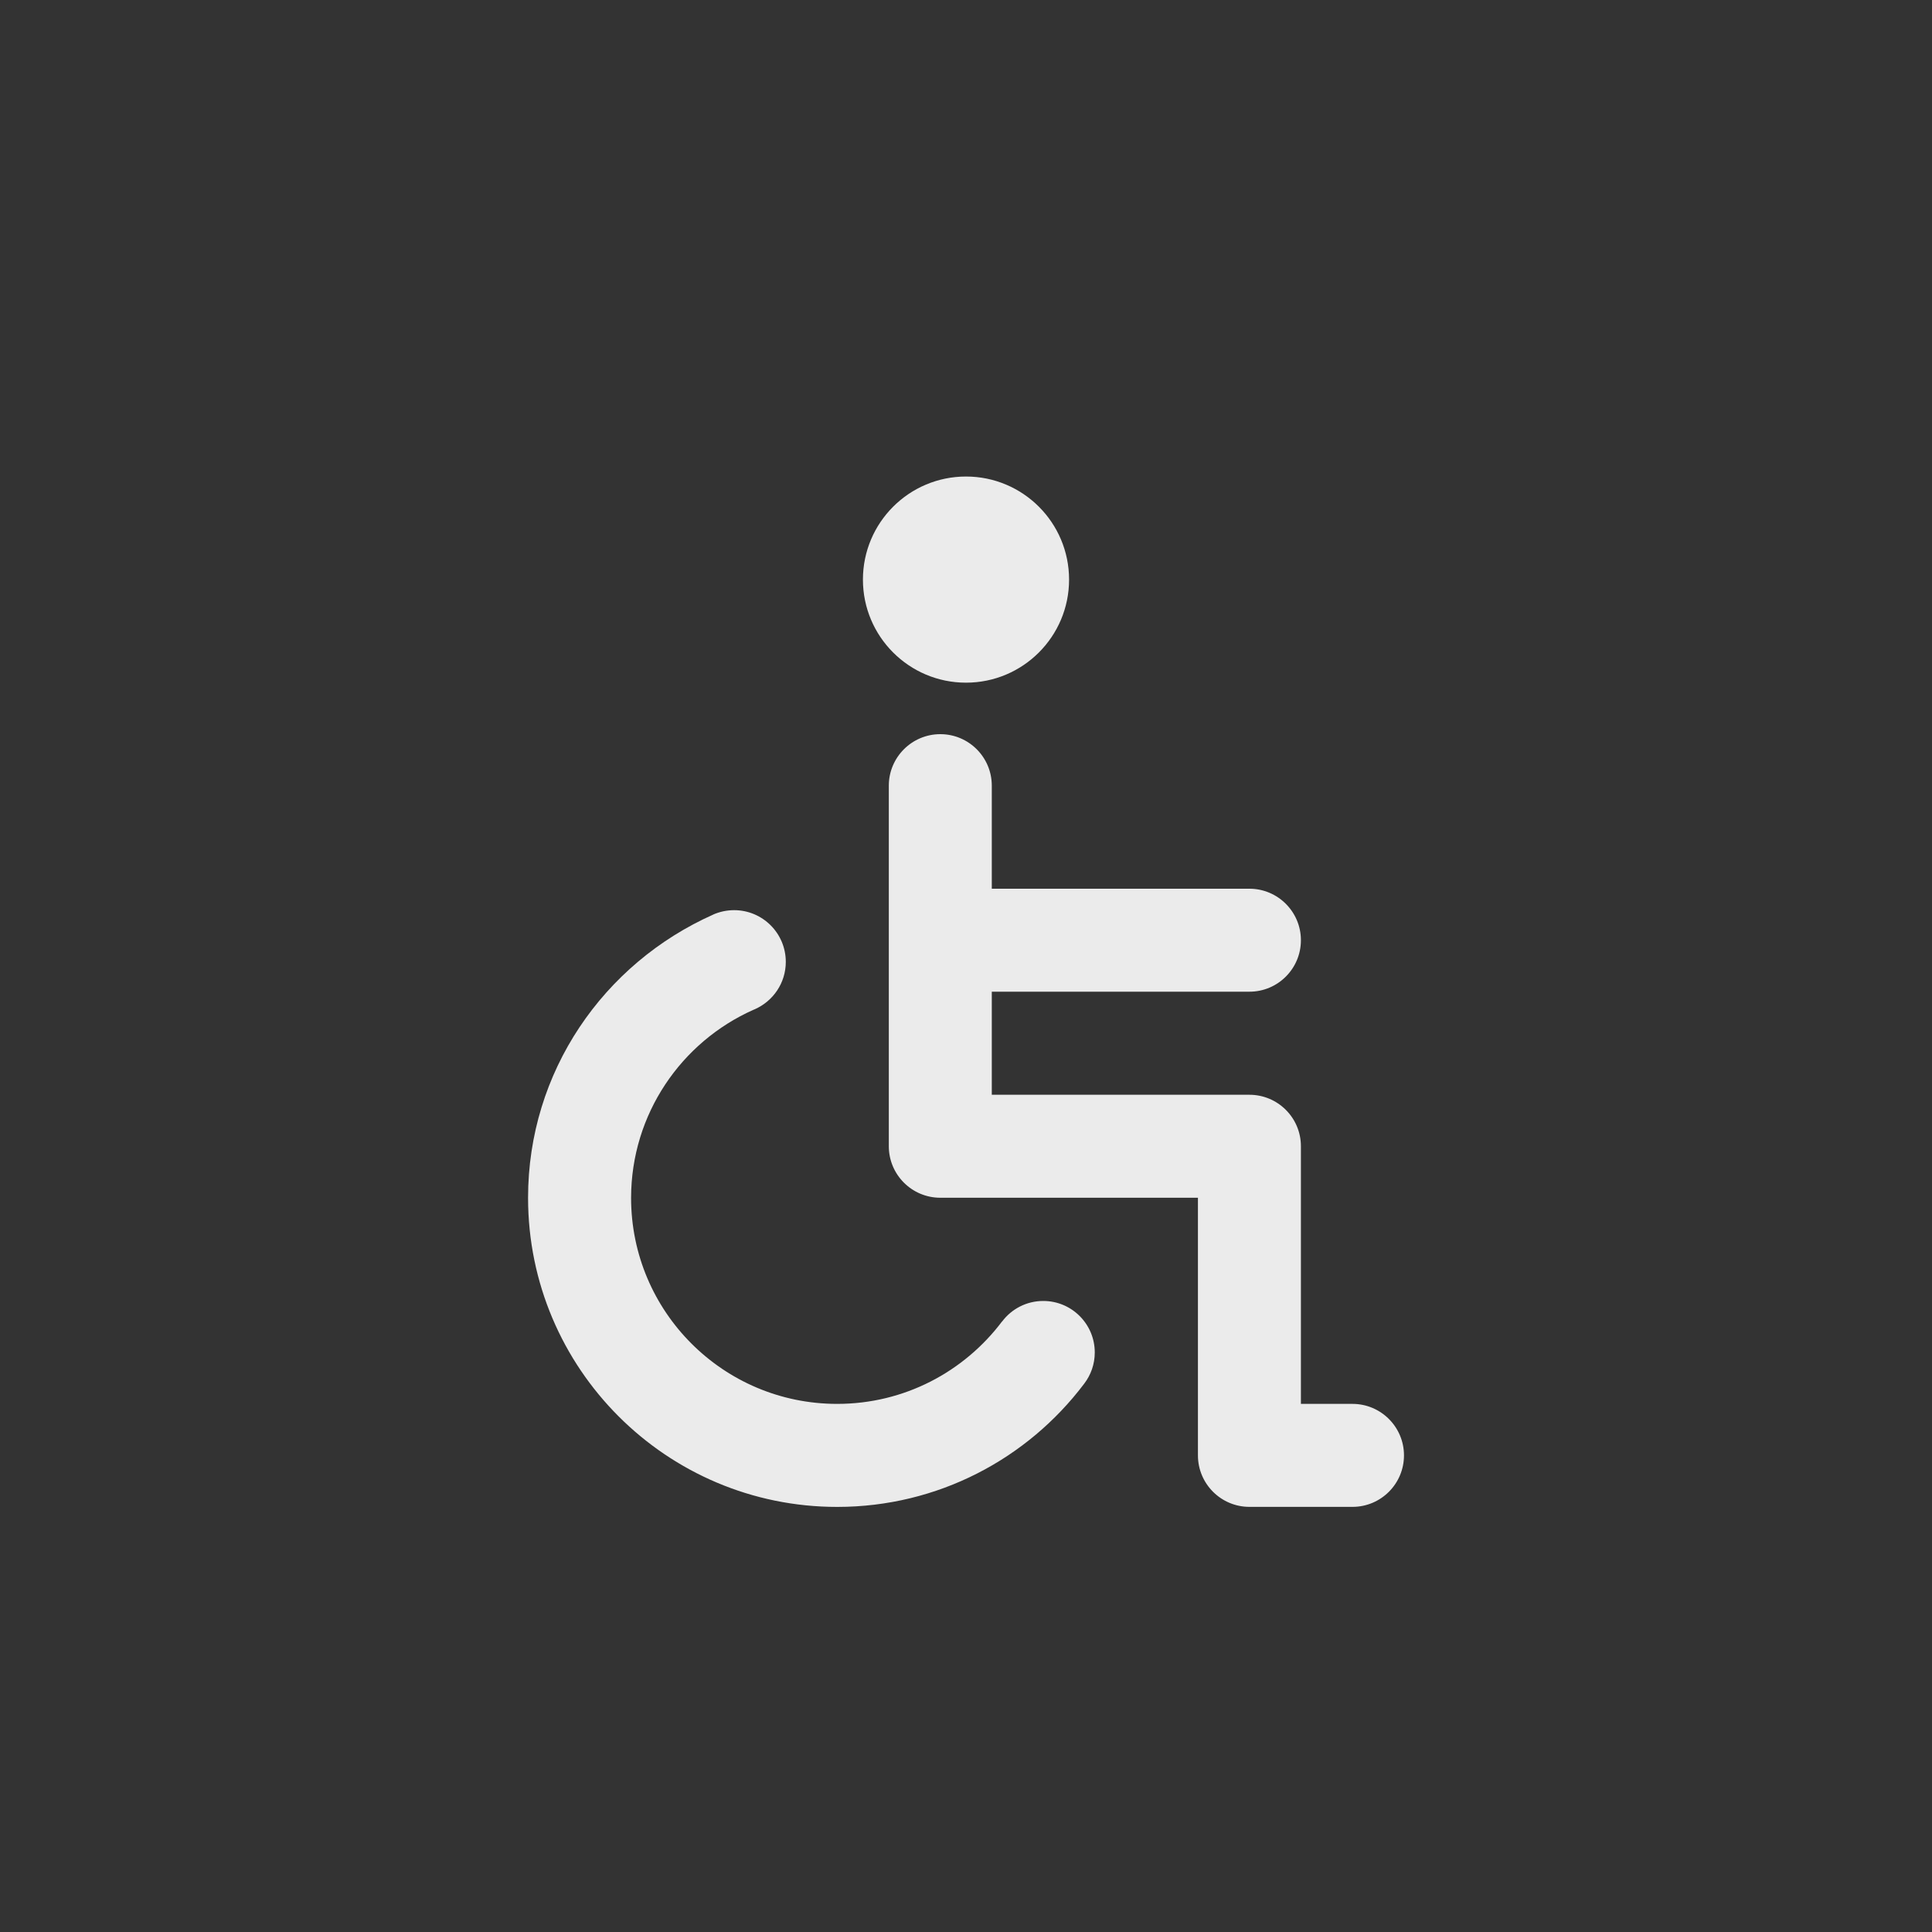<!-- Generated by IcoMoon.io -->
<svg version="1.1" xmlns="http://www.w3.org/2000/svg" width="40" height="40" viewBox="0 0 40 40">
<rect x="0" y="0" width="40" height="40" fill="#333333" stroke="none"/>
<title>ul-wheelchair</title>
<path fill="#ebebeb" d="M20 14.134c1.178 0 2.134-0.955 2.134-2.134s-0.955-2.134-2.134-2.134c-1.178 0-2.134 0.955-2.134 2.134v0c0 1.178 0.955 2.134 2.134 2.134v0zM28 29.066h-1.066v-5.334c0-0.589-0.478-1.066-1.066-1.066v0h-5.334v-2.134h5.334c0.589 0 1.066-0.478 1.066-1.066s-0.478-1.066-1.066-1.066v0h-5.334v-2.134c0-0.589-0.478-1.066-1.066-1.066s-1.066 0.478-1.066 1.066v0 7.466c0 0.589 0.478 1.066 1.066 1.066v0h5.334v5.334c0 0.589 0.478 1.066 1.066 1.066v0h2.134c0.589 0 1.066-0.478 1.066-1.066s-0.478-1.066-1.066-1.066v0zM20.746 27.36c-0.786 1.041-2.022 1.706-3.414 1.706-2.357 0-4.266-1.91-4.266-4.266v0c0.002-1.737 1.042-3.23 2.533-3.893l0.027-0.011c0.382-0.169 0.643-0.545 0.643-0.982 0-0.591-0.479-1.070-1.070-1.070-0.154 0-0.301 0.033-0.434 0.091l0.007-0.002c-2.278 1.013-3.839 3.257-3.839 5.866 0 3.534 2.866 6.4 6.4 6.4 2.086 0 3.939-0.998 5.107-2.542l0.012-0.016c0.133-0.176 0.214-0.398 0.214-0.64 0-0.589-0.478-1.066-1.066-1.066-0.348 0-0.657 0.166-0.851 0.424l-0.002 0.002z"></path>
</svg>

